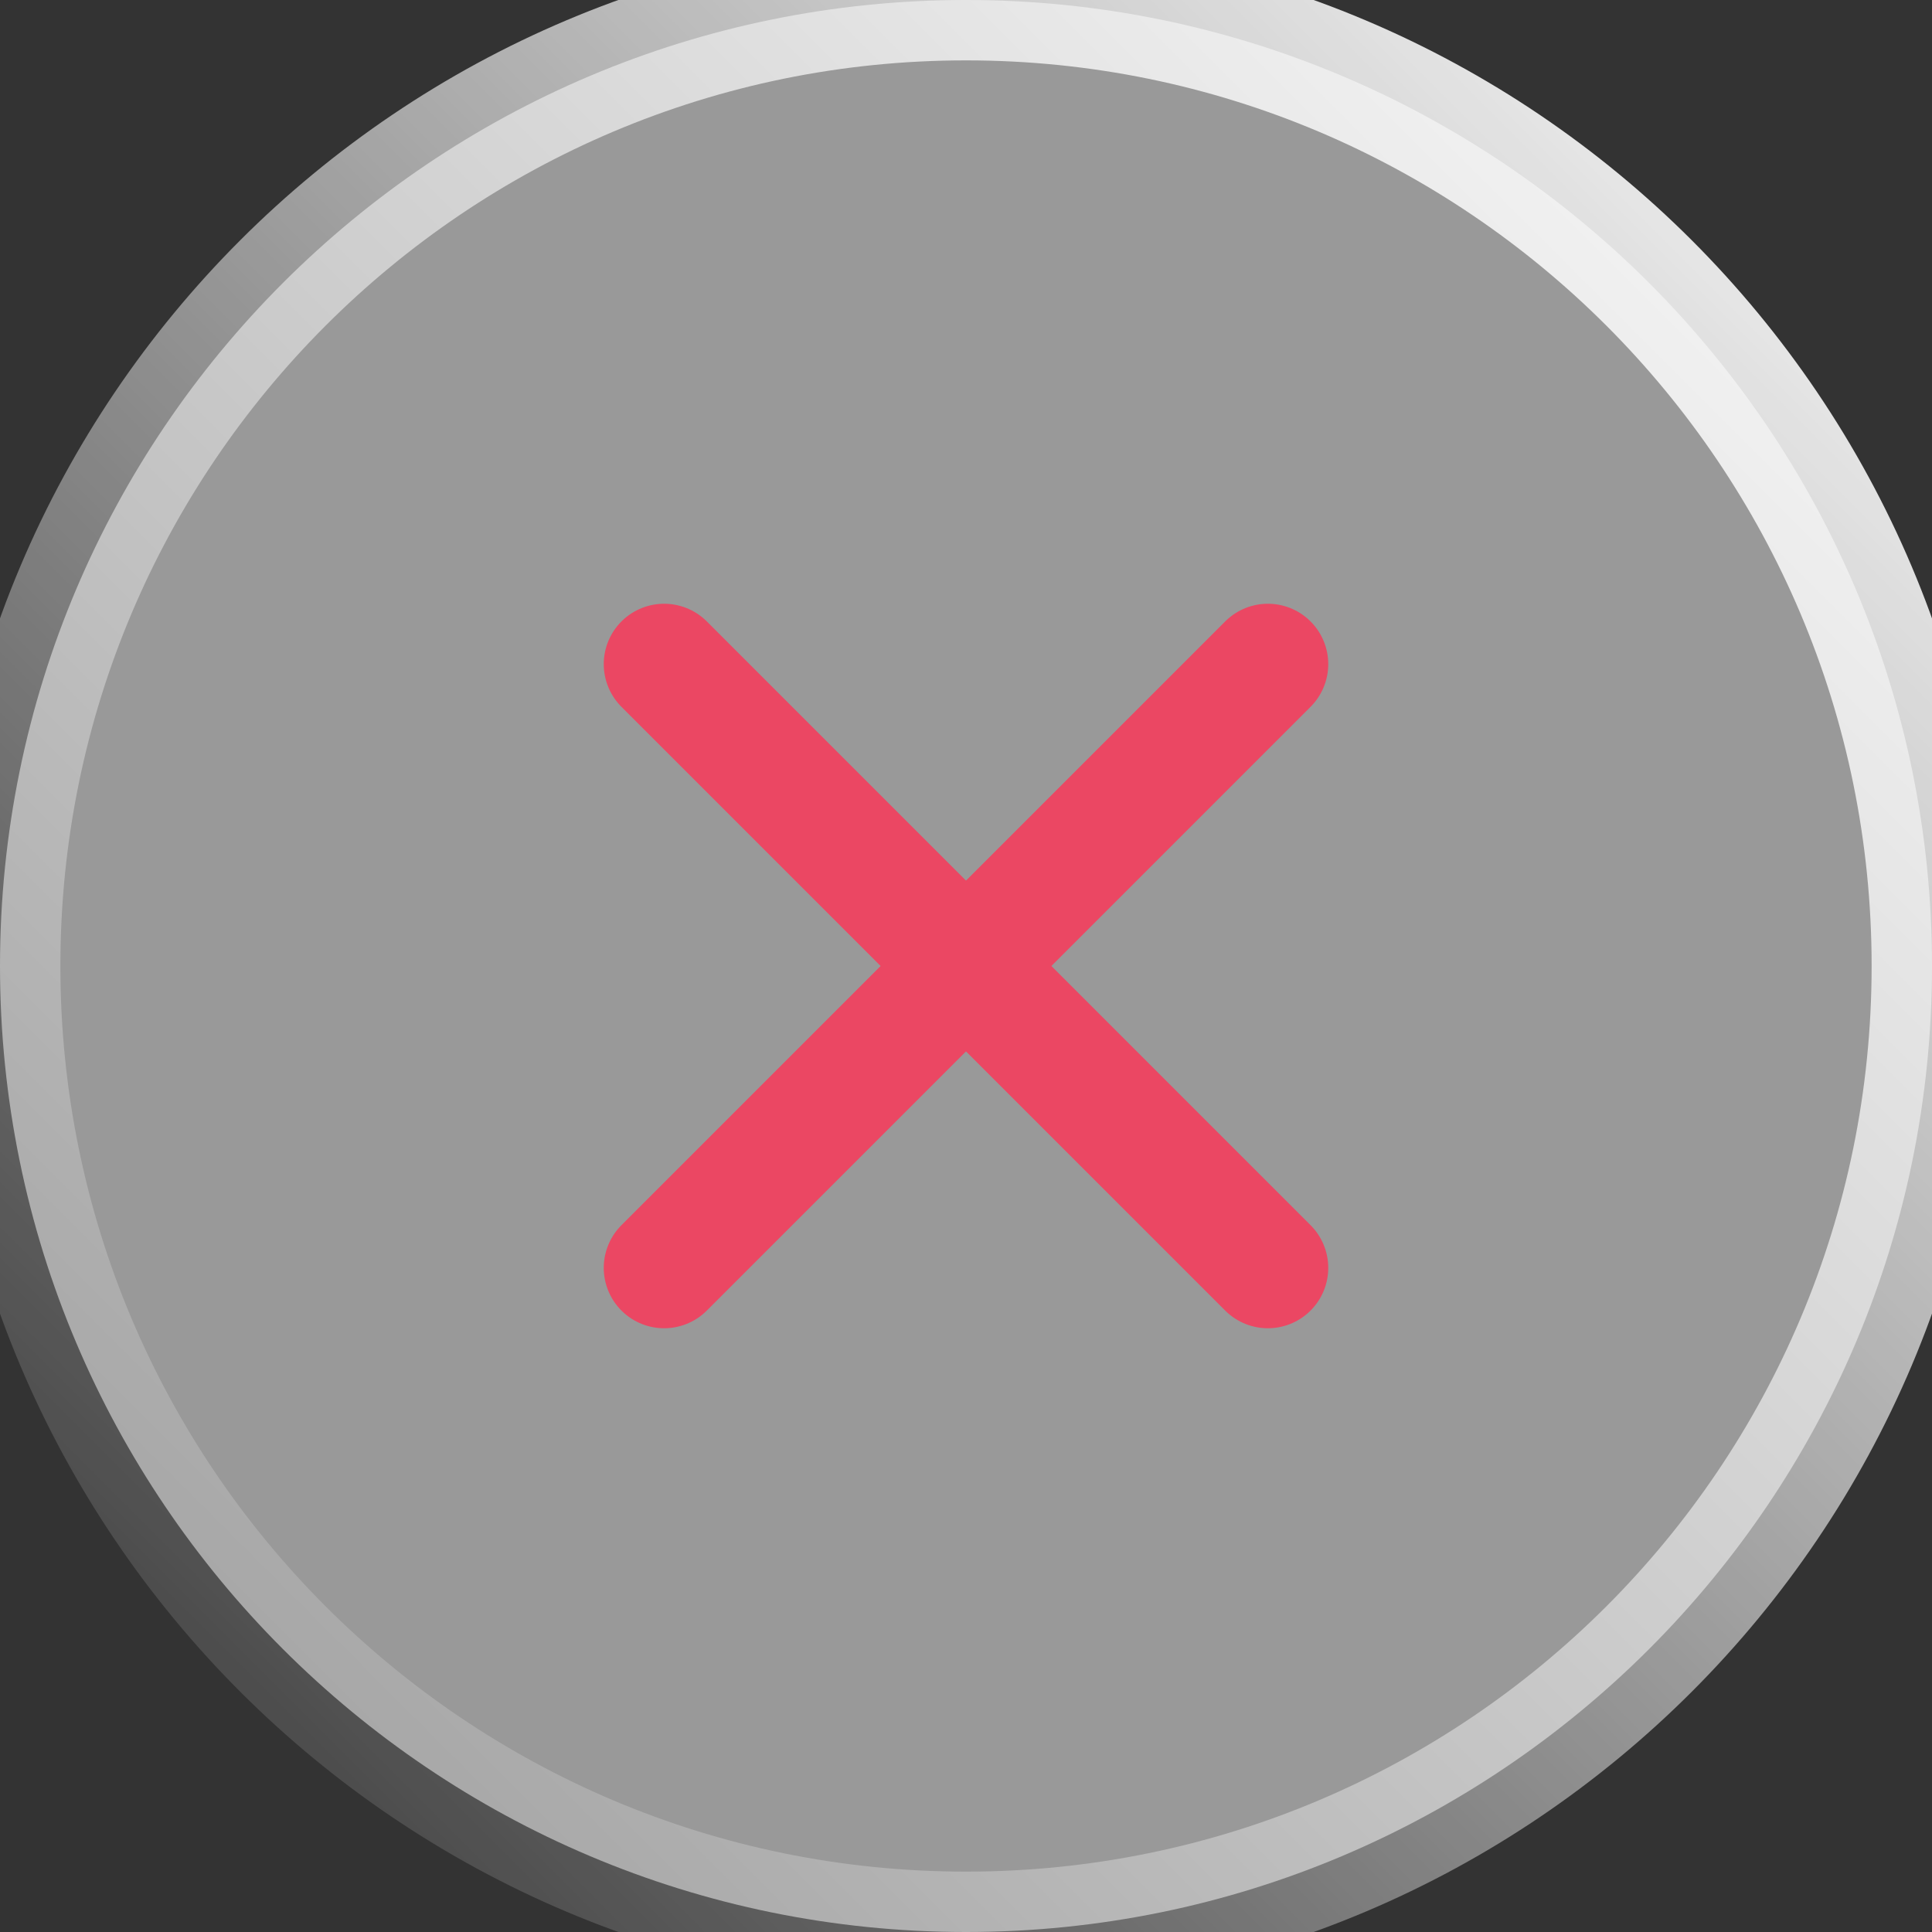 <svg width="32" height="32" viewBox="0 0 32 32" fill="none" xmlns="http://www.w3.org/2000/svg">
<rect x="0" y="0" width="32" height="32" fill="#333333" stroke="none"/>
<path d="M0 16C0 7.163 7.163 0 16 0C24.837 0 32 7.163 32 16C32 24.837 24.837 32 16 32C7.163 32 0 24.837 0 16Z" fill="white" fill-opacity="0.5"/>
<path d="M11 21L21 11" stroke="#EB4763" stroke-width="2" stroke-linecap="round"/>
<path d="M21 21L11 11" stroke="#EB4763" stroke-width="2" stroke-linecap="round"/>
<path d="M16 31C7.716 31 1 24.284 1 16H-1C-1 25.389 6.611 33 16 33V31ZM31 16C31 24.284 24.284 31 16 31V33C25.389 33 33 25.389 33 16H31ZM16 1C24.284 1 31 7.716 31 16H33C33 6.611 25.389 -1 16 -1V1ZM16 -1C6.611 -1 -1 6.611 -1 16H1C1 7.716 7.716 1 16 1V-1Z" fill="url(#paint0_linear_5612_367)"/>
<defs>
<linearGradient id="paint0_linear_5612_367" x1="32" y1="-9.53674e-07" x2="-2.86102e-06" y2="32" gradientUnits="userSpaceOnUse">
<stop stop-color="white"/>
<stop offset="1" stop-color="white" stop-opacity="0"/>
</linearGradient>
</defs>
</svg>
